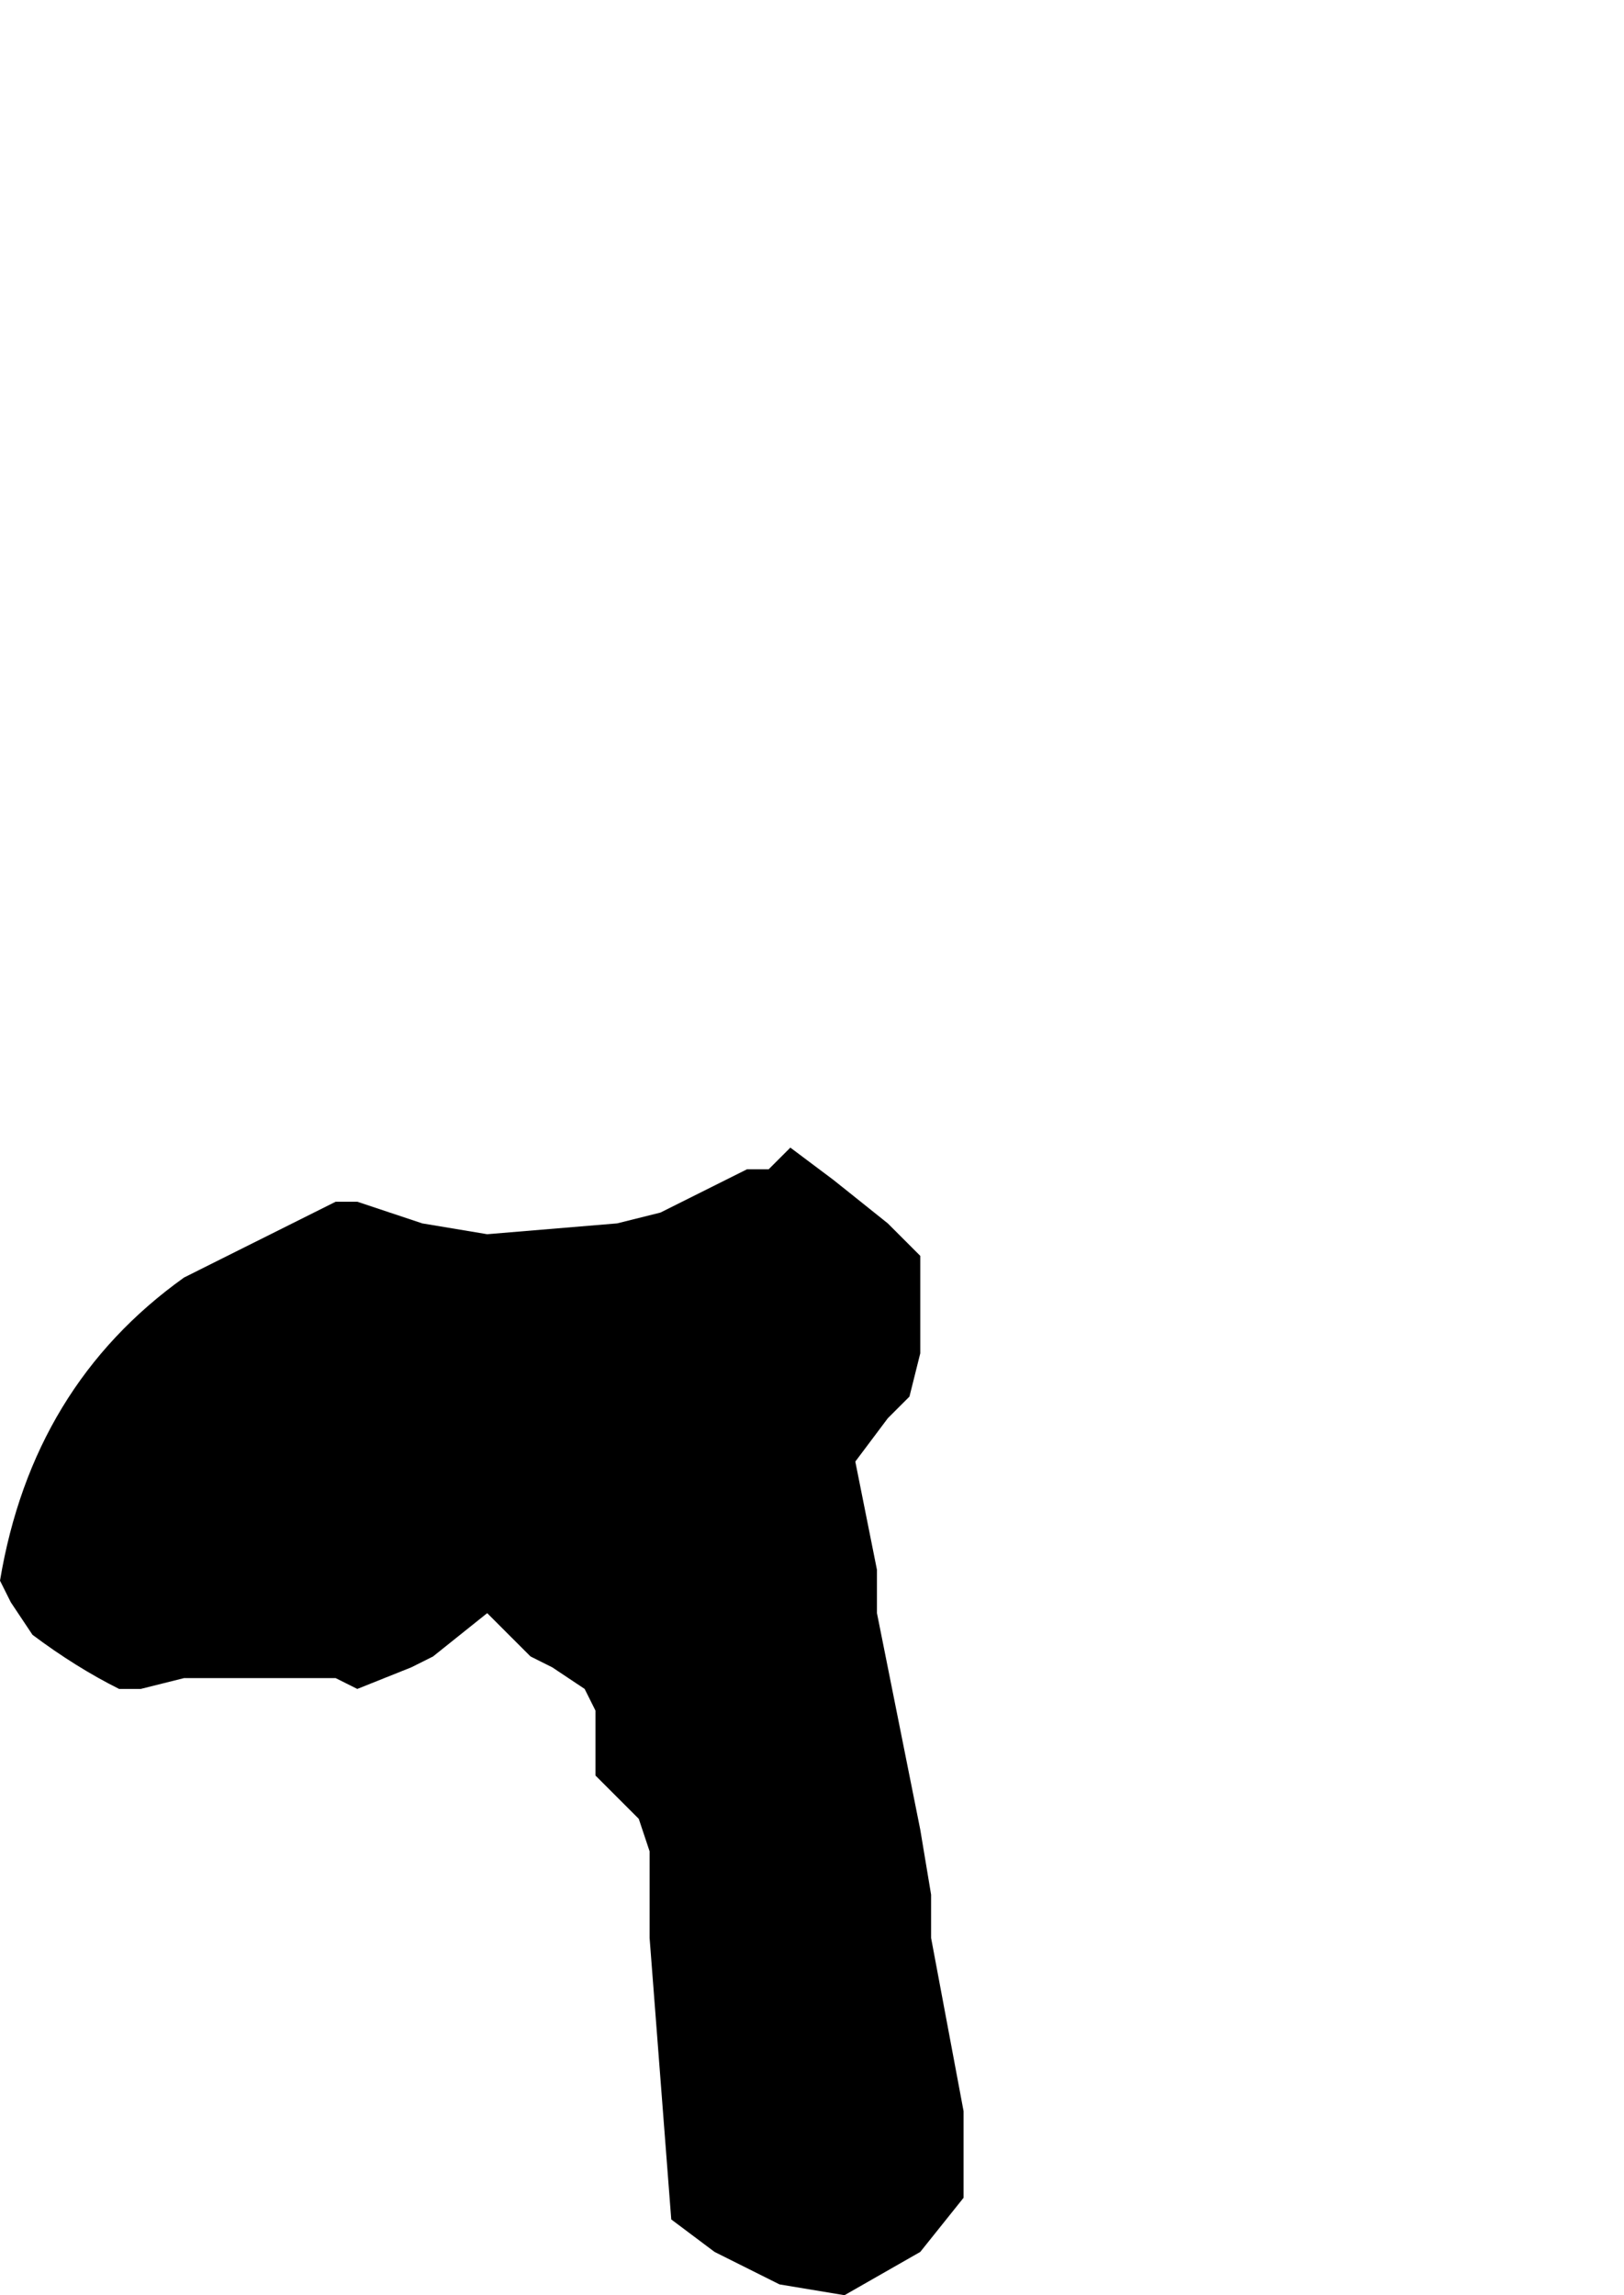<?xml version="1.0" encoding="UTF-8" standalone="no"?>
<svg xmlns:xlink="http://www.w3.org/1999/xlink" height="10.6px" width="7.5px" xmlns="http://www.w3.org/2000/svg">
  <g transform="matrix(1.0, 0.0, 0.0, 1.0, -34.35, 36.95)">
    <path d="M34.35 -29.65 L34.4 -29.55 34.5 -29.4 Q34.7 -29.25 34.9 -29.15 L35.0 -29.15 35.2 -29.2 35.9 -29.2 36.0 -29.15 36.25 -29.25 36.35 -29.3 36.6 -29.5 36.7 -29.4 36.8 -29.3 36.9 -29.25 37.05 -29.15 37.1 -29.05 37.1 -28.95 37.1 -28.75 37.1 -28.75 37.2 -28.65 37.3 -28.55 37.35 -28.4 37.35 -28.4 37.35 -28.0 37.35 -28.0 37.45 -26.7 37.65 -26.55 37.95 -26.4 38.25 -26.35 38.6 -26.55 38.8 -26.8 38.8 -27.2 38.65 -28.0 38.65 -28.2 38.6 -28.5 38.5 -29.0 38.4 -29.5 38.4 -29.7 38.3 -30.2 38.45 -30.4 38.45 -30.4 38.55 -30.5 38.6 -30.7 38.6 -31.15 38.6 -31.15 38.45 -31.3 38.2 -31.5 38.0 -31.65 37.9 -31.55 37.8 -31.55 37.7 -31.5 37.5 -31.4 37.4 -31.35 37.2 -31.3 36.6 -31.25 36.3 -31.3 36.0 -31.4 35.9 -31.4 35.6 -31.25 35.4 -31.15 35.2 -31.05 Q34.5 -30.55 34.35 -29.65" fill="#000000" fill-rule="evenodd" stroke="none">
      <animate attributeName="fill" dur="2s" repeatCount="indefinite" values="#000000;#000001"/>
      <animate attributeName="fill-opacity" dur="2s" repeatCount="indefinite" values="1.0;1.0"/>
      <animate attributeName="d" dur="2s" repeatCount="indefinite" values="M34.35 -29.65 L34.4 -29.55 34.5 -29.4 Q34.7 -29.25 34.9 -29.15 L35.0 -29.15 35.2 -29.2 35.9 -29.2 36.0 -29.15 36.25 -29.25 36.35 -29.3 36.6 -29.5 36.7 -29.4 36.8 -29.3 36.9 -29.25 37.05 -29.15 37.1 -29.05 37.1 -28.95 37.1 -28.75 37.1 -28.75 37.2 -28.65 37.3 -28.55 37.35 -28.4 37.35 -28.4 37.35 -28.0 37.35 -28.0 37.45 -26.7 37.65 -26.55 37.95 -26.4 38.25 -26.35 38.6 -26.55 38.8 -26.8 38.8 -27.2 38.65 -28.0 38.65 -28.2 38.6 -28.5 38.5 -29.0 38.4 -29.5 38.4 -29.7 38.3 -30.2 38.45 -30.4 38.45 -30.4 38.55 -30.5 38.6 -30.7 38.6 -31.15 38.6 -31.15 38.45 -31.3 38.2 -31.5 38.0 -31.65 37.9 -31.55 37.8 -31.55 37.7 -31.5 37.5 -31.4 37.4 -31.35 37.2 -31.3 36.6 -31.25 36.3 -31.3 36.0 -31.4 35.9 -31.4 35.6 -31.25 35.4 -31.15 35.2 -31.05 Q34.5 -30.55 34.35 -29.65;M38.35 -29.15 L38.35 -29.15 38.45 -28.95 Q38.75 -28.55 39.25 -28.65 L39.35 -28.7 39.5 -28.8 40.55 -29.65 40.6 -29.4 40.6 -28.9 40.6 -28.7 40.7 -28.05 40.7 -27.95 40.85 -27.8 40.9 -27.8 41.15 -27.7 41.25 -27.65 41.35 -27.65 41.5 -27.7 41.6 -27.7 41.6 -27.75 41.75 -27.85 41.75 -27.9 41.75 -27.9 41.85 -28.45 41.85 -28.45 41.85 -30.4 41.85 -30.9 41.5 -31.2 41.05 -31.45 41.3 -31.95 41.3 -32.4 41.3 -33.0 41.35 -34.4 41.05 -34.7 40.7 -34.95 40.6 -35.65 40.6 -36.4 40.5 -36.55 39.9 -36.9 39.5 -36.9 39.5 -36.85 39.25 -36.8 39.1 -36.75 38.8 -36.35 38.75 -36.3 38.65 -36.1 38.6 -35.5 38.95 -35.2 39.05 -35.1 39.1 -34.95 39.1 -34.75 39.15 -34.4 39.2 -34.2 39.4 -34.05 40.1 -33.45 40.1 -32.9 40.1 -32.4 40.1 -32.3 39.8 -31.95 39.6 -31.75 39.55 -31.55 Q38.95 -30.35 38.35 -29.15"/>
    </path>
    <path d="M34.35 -29.65 Q34.5 -30.55 35.2 -31.05 L35.4 -31.15 35.6 -31.25 35.9 -31.4 36.0 -31.4 36.3 -31.3 36.6 -31.25 37.2 -31.3 37.4 -31.35 37.5 -31.4 37.7 -31.5 37.8 -31.55 37.9 -31.55 38.0 -31.65 38.2 -31.5 38.45 -31.3 38.6 -31.15 38.6 -31.15 38.6 -30.7 38.55 -30.5 38.45 -30.4 38.45 -30.4 38.3 -30.2 38.4 -29.7 38.4 -29.5 38.5 -29.0 38.6 -28.5 38.65 -28.2 38.65 -28.0 38.8 -27.2 38.8 -26.8 38.6 -26.55 38.25 -26.35 37.95 -26.4 37.65 -26.55 37.45 -26.7 37.35 -28.0 37.35 -28.0 37.35 -28.4 37.35 -28.4 37.3 -28.55 37.2 -28.65 37.1 -28.75 37.1 -28.75 37.1 -28.95 37.1 -29.05 37.05 -29.15 36.9 -29.25 36.8 -29.3 36.7 -29.4 36.6 -29.5 36.35 -29.3 36.25 -29.25 36.0 -29.15 35.9 -29.2 35.2 -29.2 35.0 -29.15 34.9 -29.15 Q34.7 -29.25 34.5 -29.4 L34.4 -29.55 34.35 -29.65" fill="none" stroke="#000000" stroke-linecap="round" stroke-linejoin="round" stroke-opacity="0.0" stroke-width="1.0">
      <animate attributeName="stroke" dur="2s" repeatCount="indefinite" values="#000000;#000001"/>
      <animate attributeName="stroke-width" dur="2s" repeatCount="indefinite" values="0.0;0.0"/>
      <animate attributeName="fill-opacity" dur="2s" repeatCount="indefinite" values="0.0;0.0"/>
      <animate attributeName="d" dur="2s" repeatCount="indefinite" values="M34.35 -29.65 Q34.5 -30.55 35.2 -31.05 L35.4 -31.15 35.6 -31.25 35.9 -31.4 36.0 -31.4 36.3 -31.3 36.6 -31.25 37.2 -31.3 37.4 -31.35 37.5 -31.4 37.7 -31.5 37.8 -31.55 37.9 -31.55 38.0 -31.65 38.2 -31.5 38.45 -31.3 38.6 -31.15 38.6 -31.15 38.6 -30.7 38.55 -30.5 38.45 -30.4 38.45 -30.4 38.3 -30.2 38.4 -29.7 38.4 -29.5 38.5 -29.0 38.6 -28.5 38.65 -28.2 38.65 -28.0 38.8 -27.2 38.8 -26.8 38.6 -26.55 38.25 -26.35 37.95 -26.4 37.65 -26.55 37.45 -26.7 37.35 -28.0 37.35 -28.0 37.35 -28.4 37.35 -28.4 37.3 -28.55 37.2 -28.65 37.1 -28.75 37.1 -28.75 37.1 -28.95 37.1 -29.05 37.05 -29.15 36.9 -29.25 36.8 -29.3 36.7 -29.4 36.6 -29.5 36.35 -29.3 36.25 -29.25 36.0 -29.15 35.9 -29.2 35.2 -29.2 35.0 -29.15 34.9 -29.15 Q34.7 -29.25 34.5 -29.4 L34.4 -29.55 34.35 -29.65;M38.35 -29.15 Q38.95 -30.35 39.55 -31.55 L39.6 -31.75 39.8 -31.95 40.1 -32.3 40.1 -32.4 40.1 -32.9 40.1 -33.45 39.4 -34.05 39.2 -34.2 39.15 -34.4 39.1 -34.75 39.1 -34.95 39.05 -35.1 38.95 -35.2 38.6 -35.5 38.65 -36.1 38.75 -36.3 38.8 -36.35 39.1 -36.75 39.25 -36.8 39.5 -36.85 39.5 -36.9 39.9 -36.9 40.5 -36.55 40.6 -36.4 40.6 -35.65 40.7 -34.95 41.05 -34.7 41.35 -34.4 41.3 -33.0 41.3 -32.4 41.3 -31.95 41.05 -31.45 41.5 -31.2 41.85 -30.9 41.85 -30.4 41.85 -28.45 41.85 -28.45 41.75 -27.9 41.75 -27.9 41.75 -27.85 41.6 -27.75 41.6 -27.7 41.5 -27.7 41.35 -27.65 41.25 -27.65 41.15 -27.7 40.9 -27.8 40.85 -27.8 40.7 -27.95 40.7 -28.05 40.6 -28.7 40.6 -28.9 40.6 -29.4 40.55 -29.65 39.5 -28.8 39.35 -28.7 39.25 -28.65 Q38.75 -28.55 38.45 -28.95 L38.35 -29.15 38.35 -29.15"/>
    </path>
  </g>
</svg>
